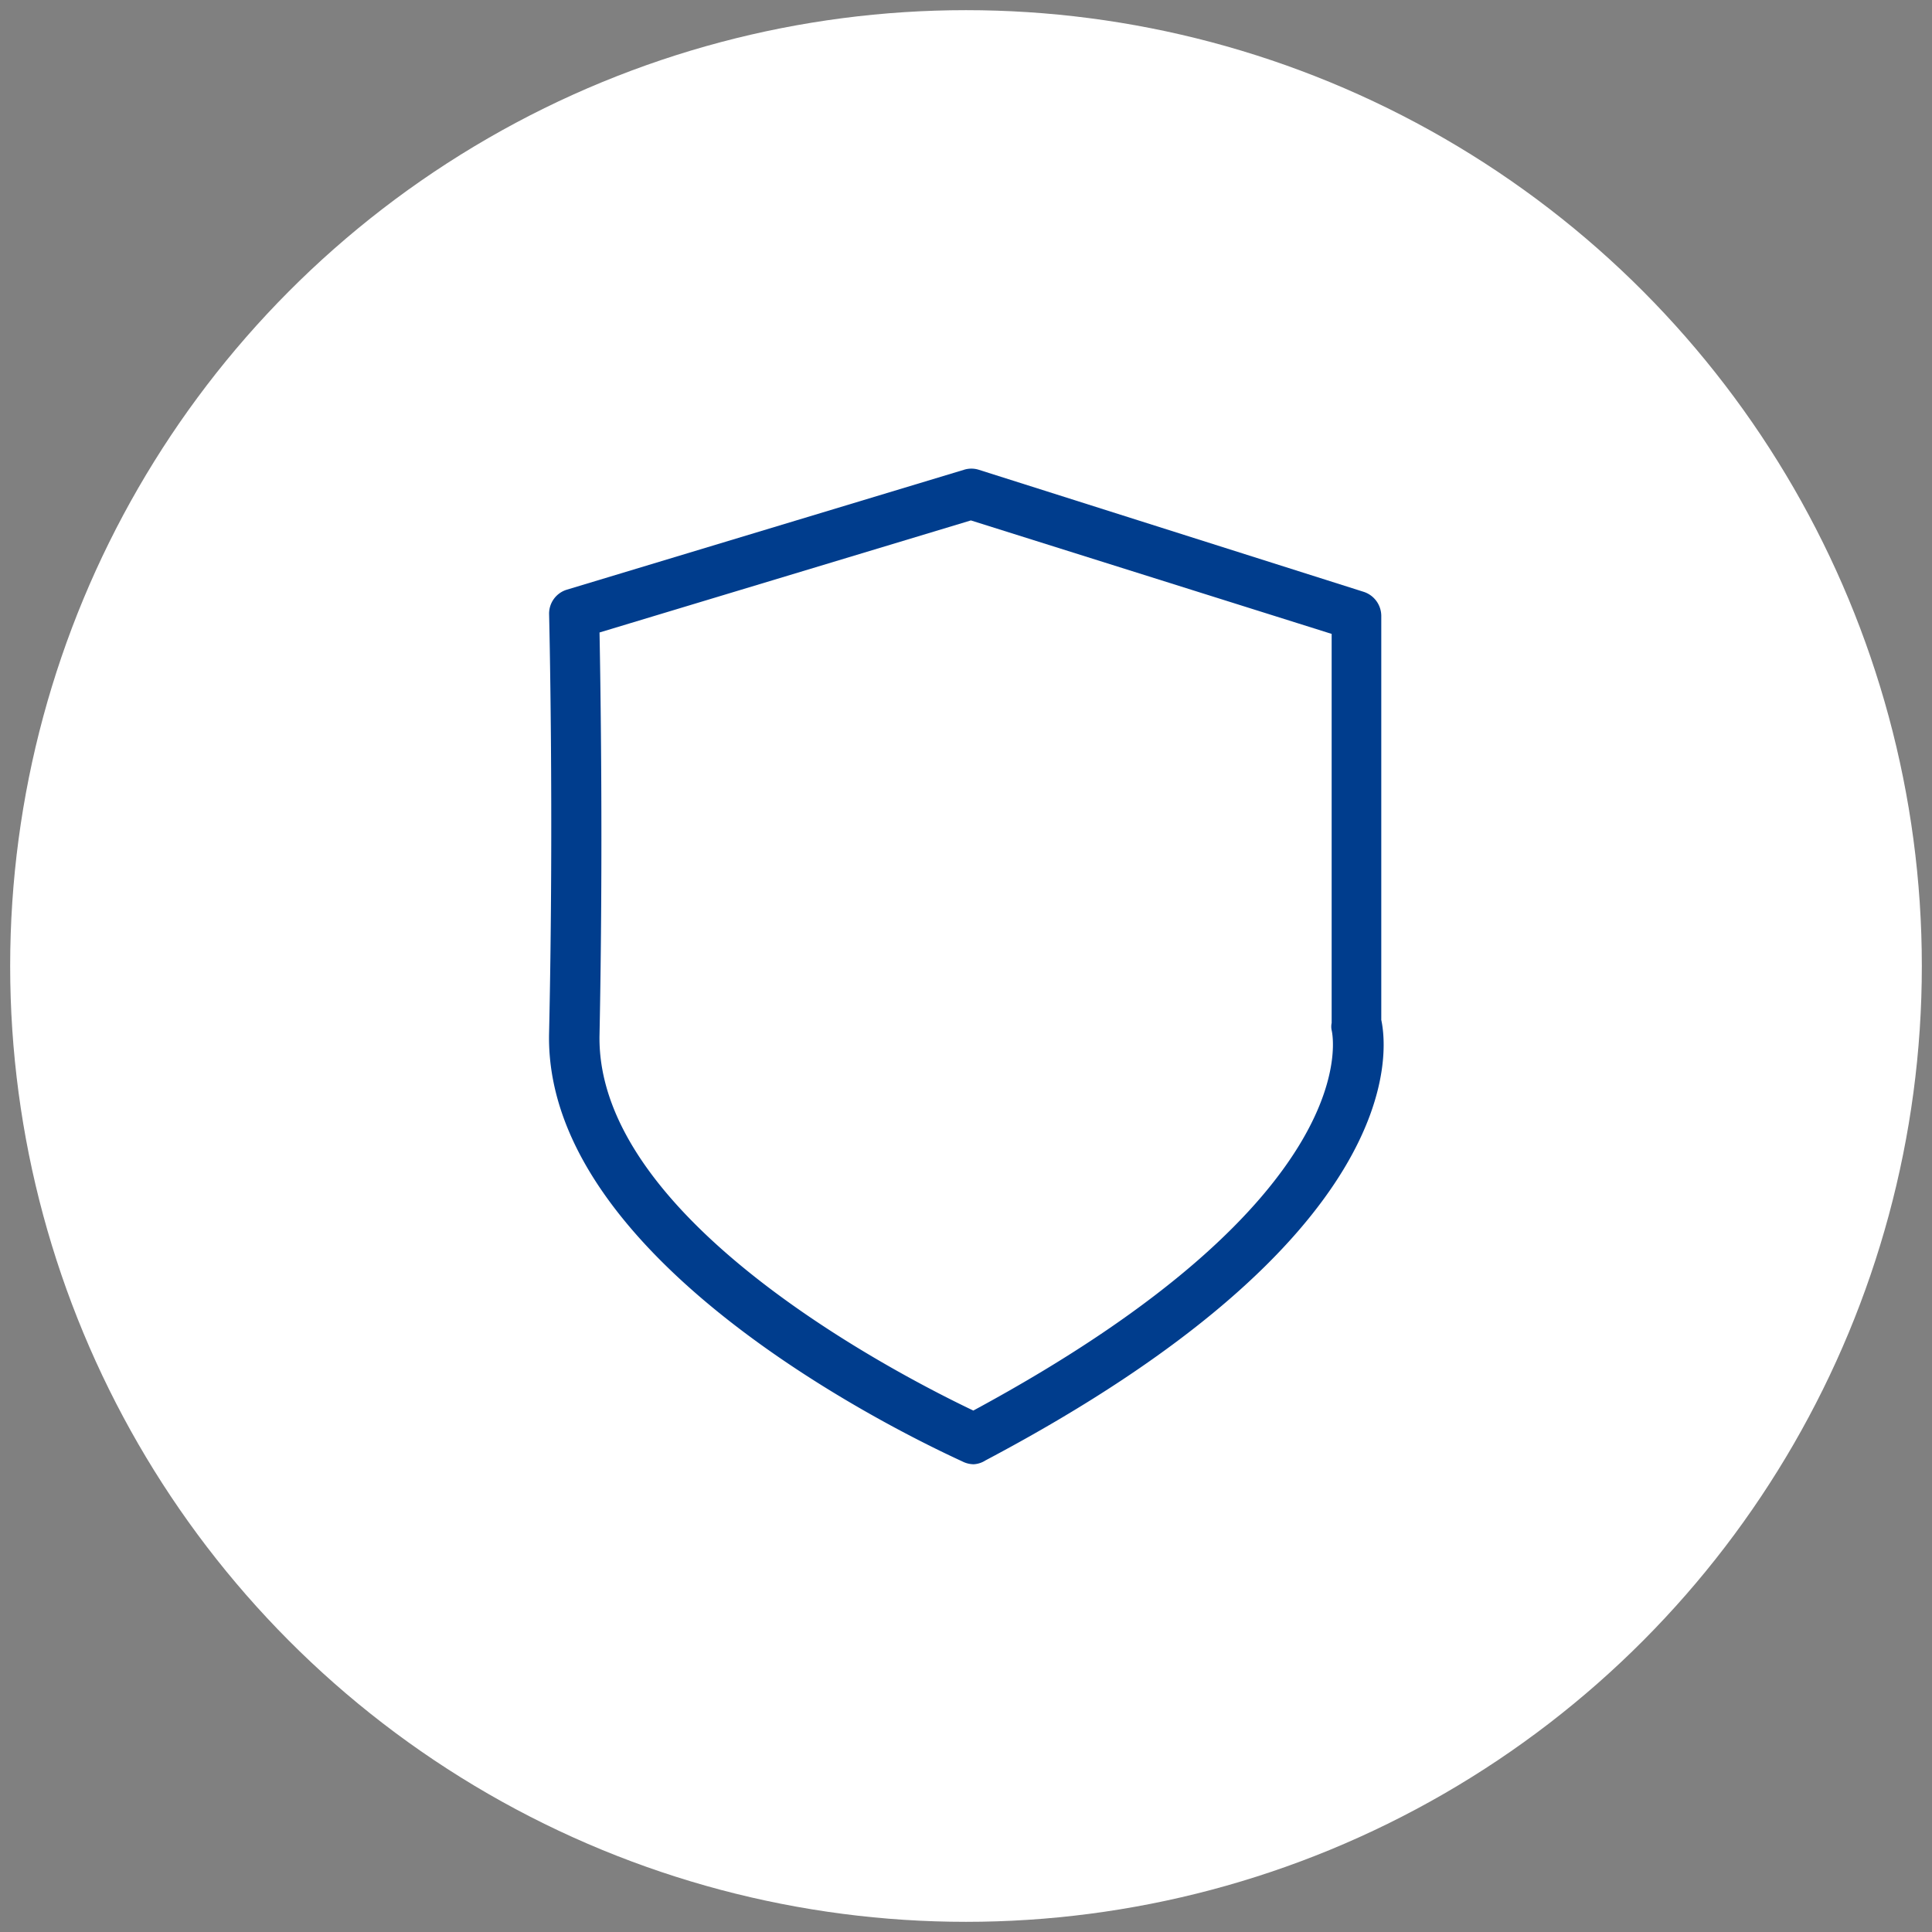 <svg id="Icones" xmlns="http://www.w3.org/2000/svg" viewBox="0 0 95 95"><rect x="0" y="0" width="95" height="95" fill="#808080" stroke="none"/><defs><style>.cls-1{fill:#fff;}.cls-2{fill:#003d8d;}</style></defs><g id="Check_uos" data-name="Check uos"><circle class="cls-1" cx="47.5" cy="47.5" r="47"/><path class="cls-2" d="M47.88,72a1.25,1.25,0,0,1-.5-.11C46.53,71.48,26.7,62.67,27,50.77c.24-11,0-20.5,0-20.6A1.23,1.23,0,0,1,27.86,29L47.4,23.1a1.21,1.21,0,0,1,.73,0l18.92,6a1.25,1.25,0,0,1,.87,1.18V50.15c.34,1.58,1.25,10.71-19.46,21.66A1.19,1.19,0,0,1,47.88,72Zm-18.4-40.9c.05,2.68.18,10.7,0,19.77-.21,9.25,15.26,17,18.38,18.49C67.46,58.78,65.5,50.74,65.48,50.66a.87.87,0,0,1,0-.36V31.17L47.74,25.59Z"/></g></svg>